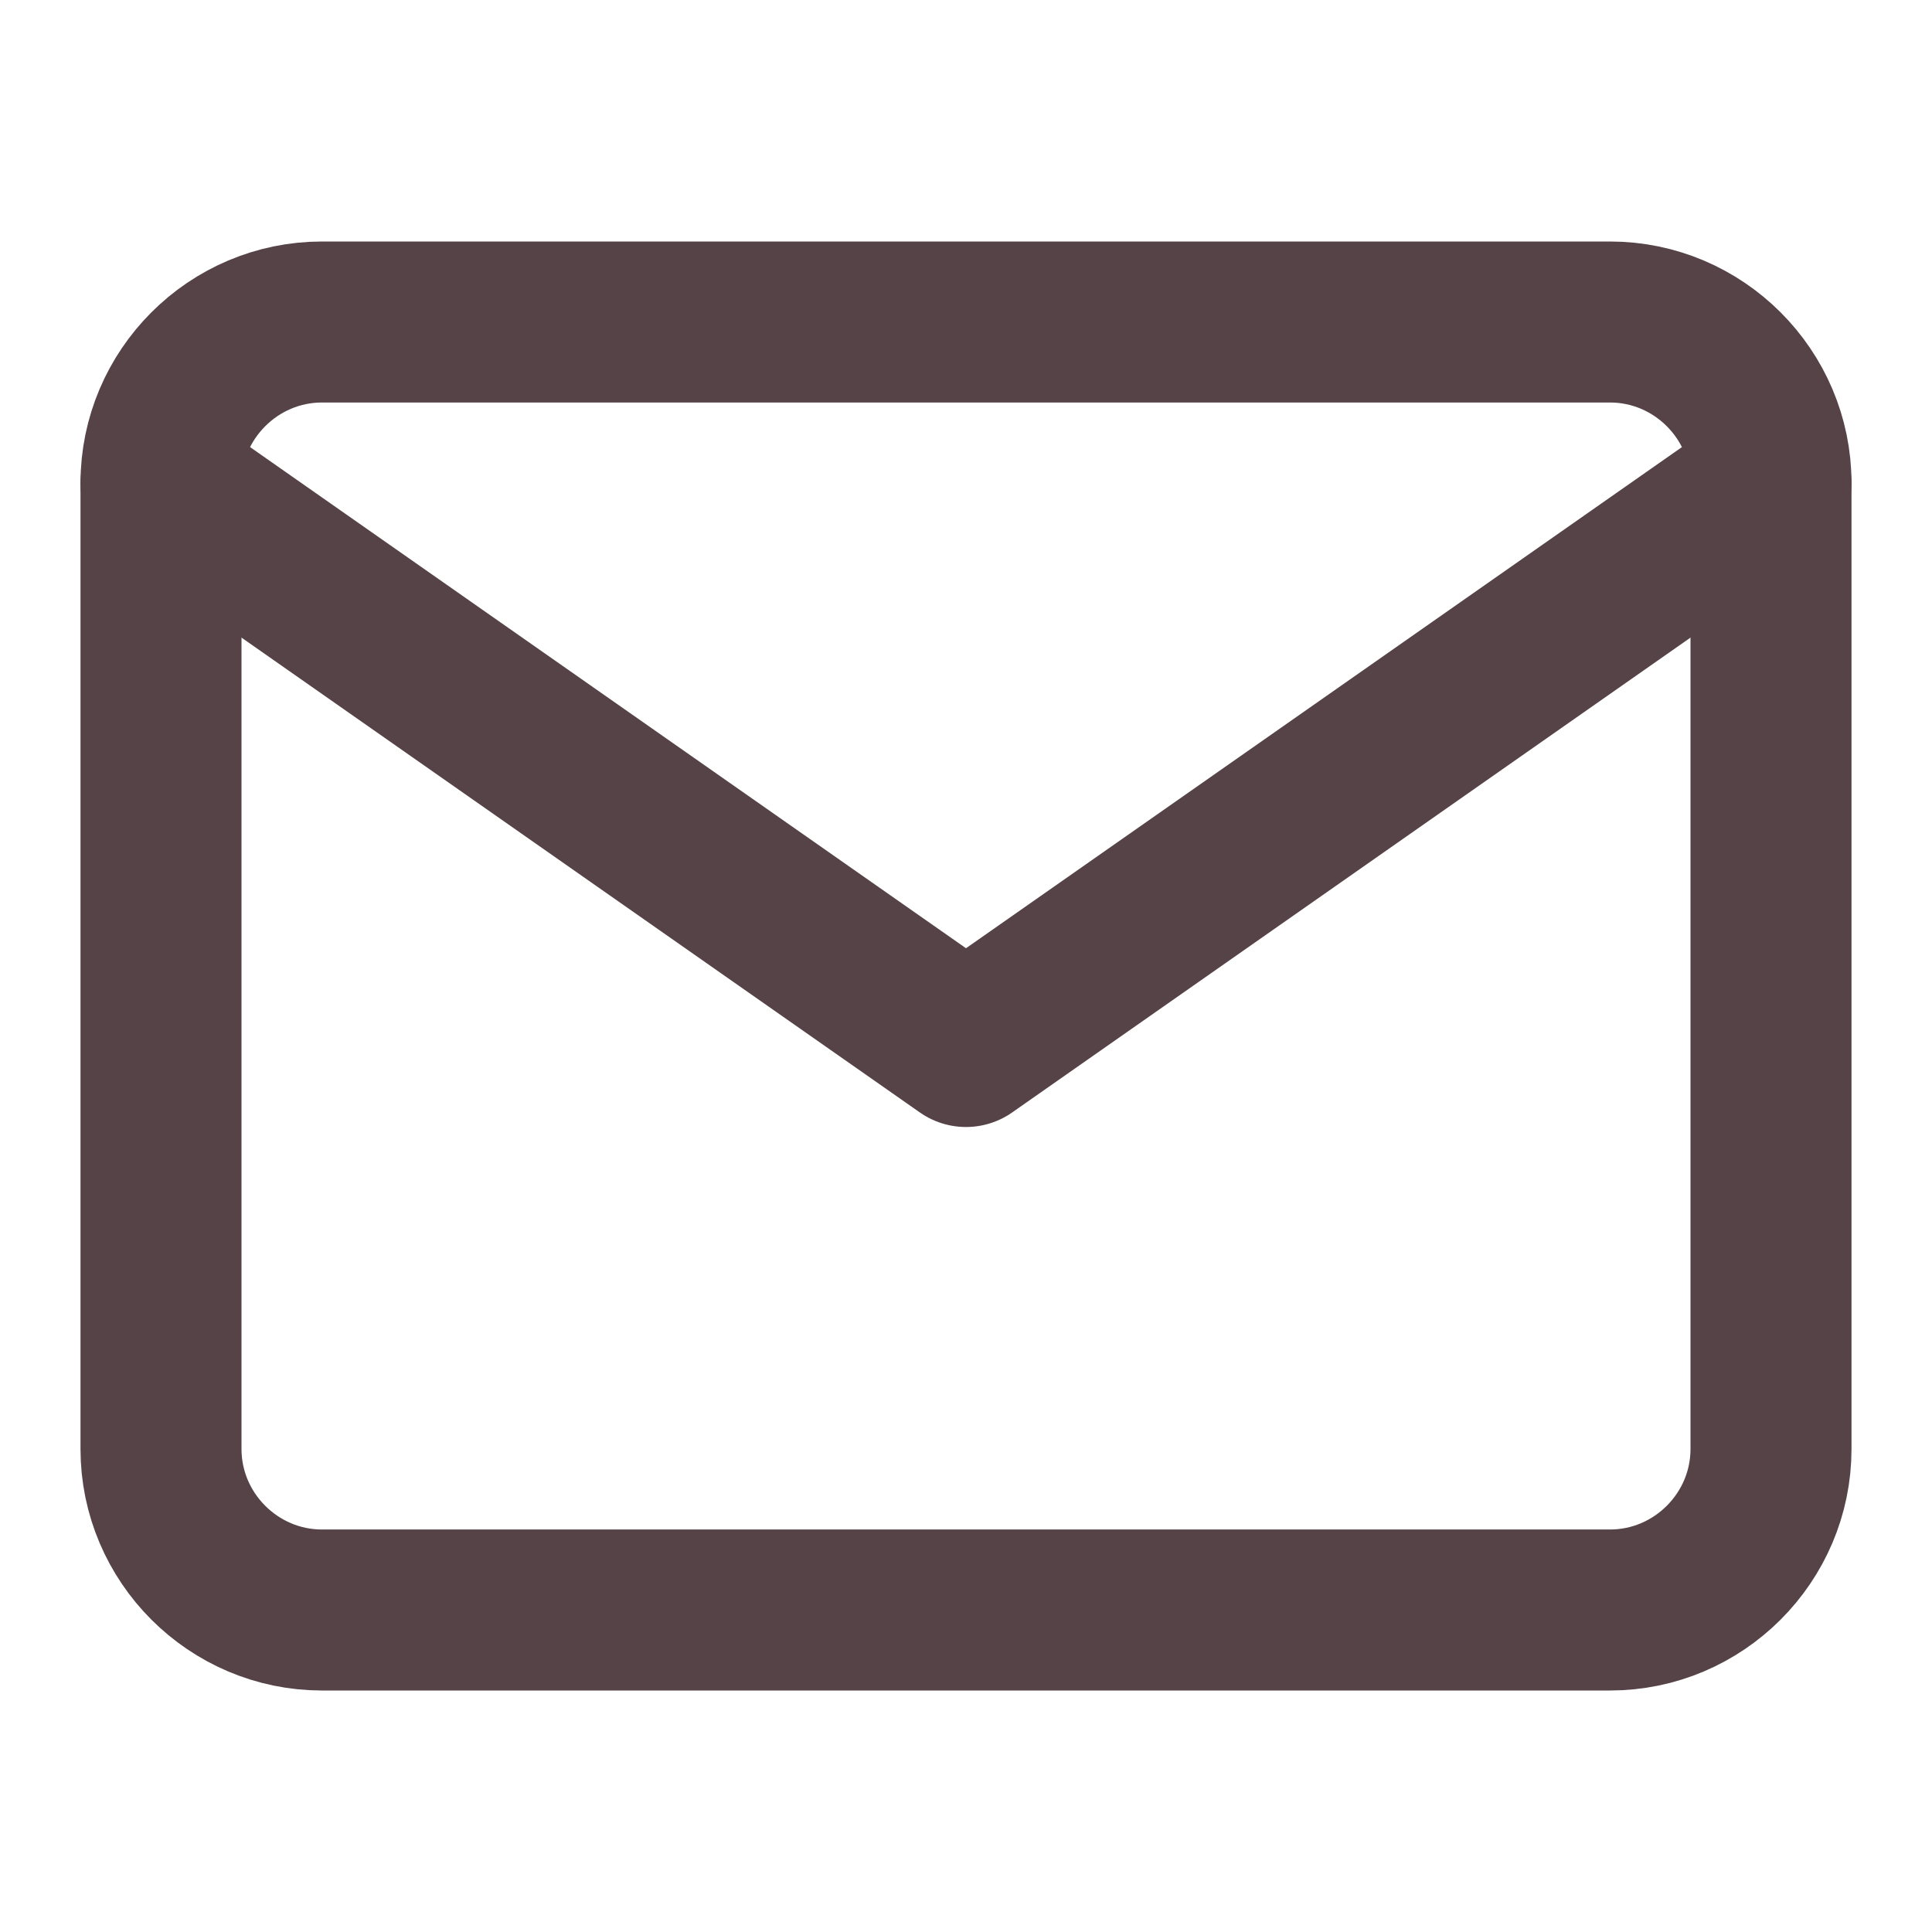 <svg width="24" height="24" viewBox="0 0 24 24" fill="none" xmlns="http://www.w3.org/2000/svg">
<path d="M4 4H20C21.1 4 22 4.9 22 6V18C22 19.1 21.1 20 20 20H4C2.9 20 2 19.1 2 18V6C2 4.9 2.9 4 4 4Z" stroke="#554348" stroke-width="2" stroke-linecap="round" stroke-linejoin="round"/>
<path d="M22 6L12 13L2 6" stroke="#554348" stroke-width="2" stroke-linecap="round" stroke-linejoin="round"/>
</svg>
